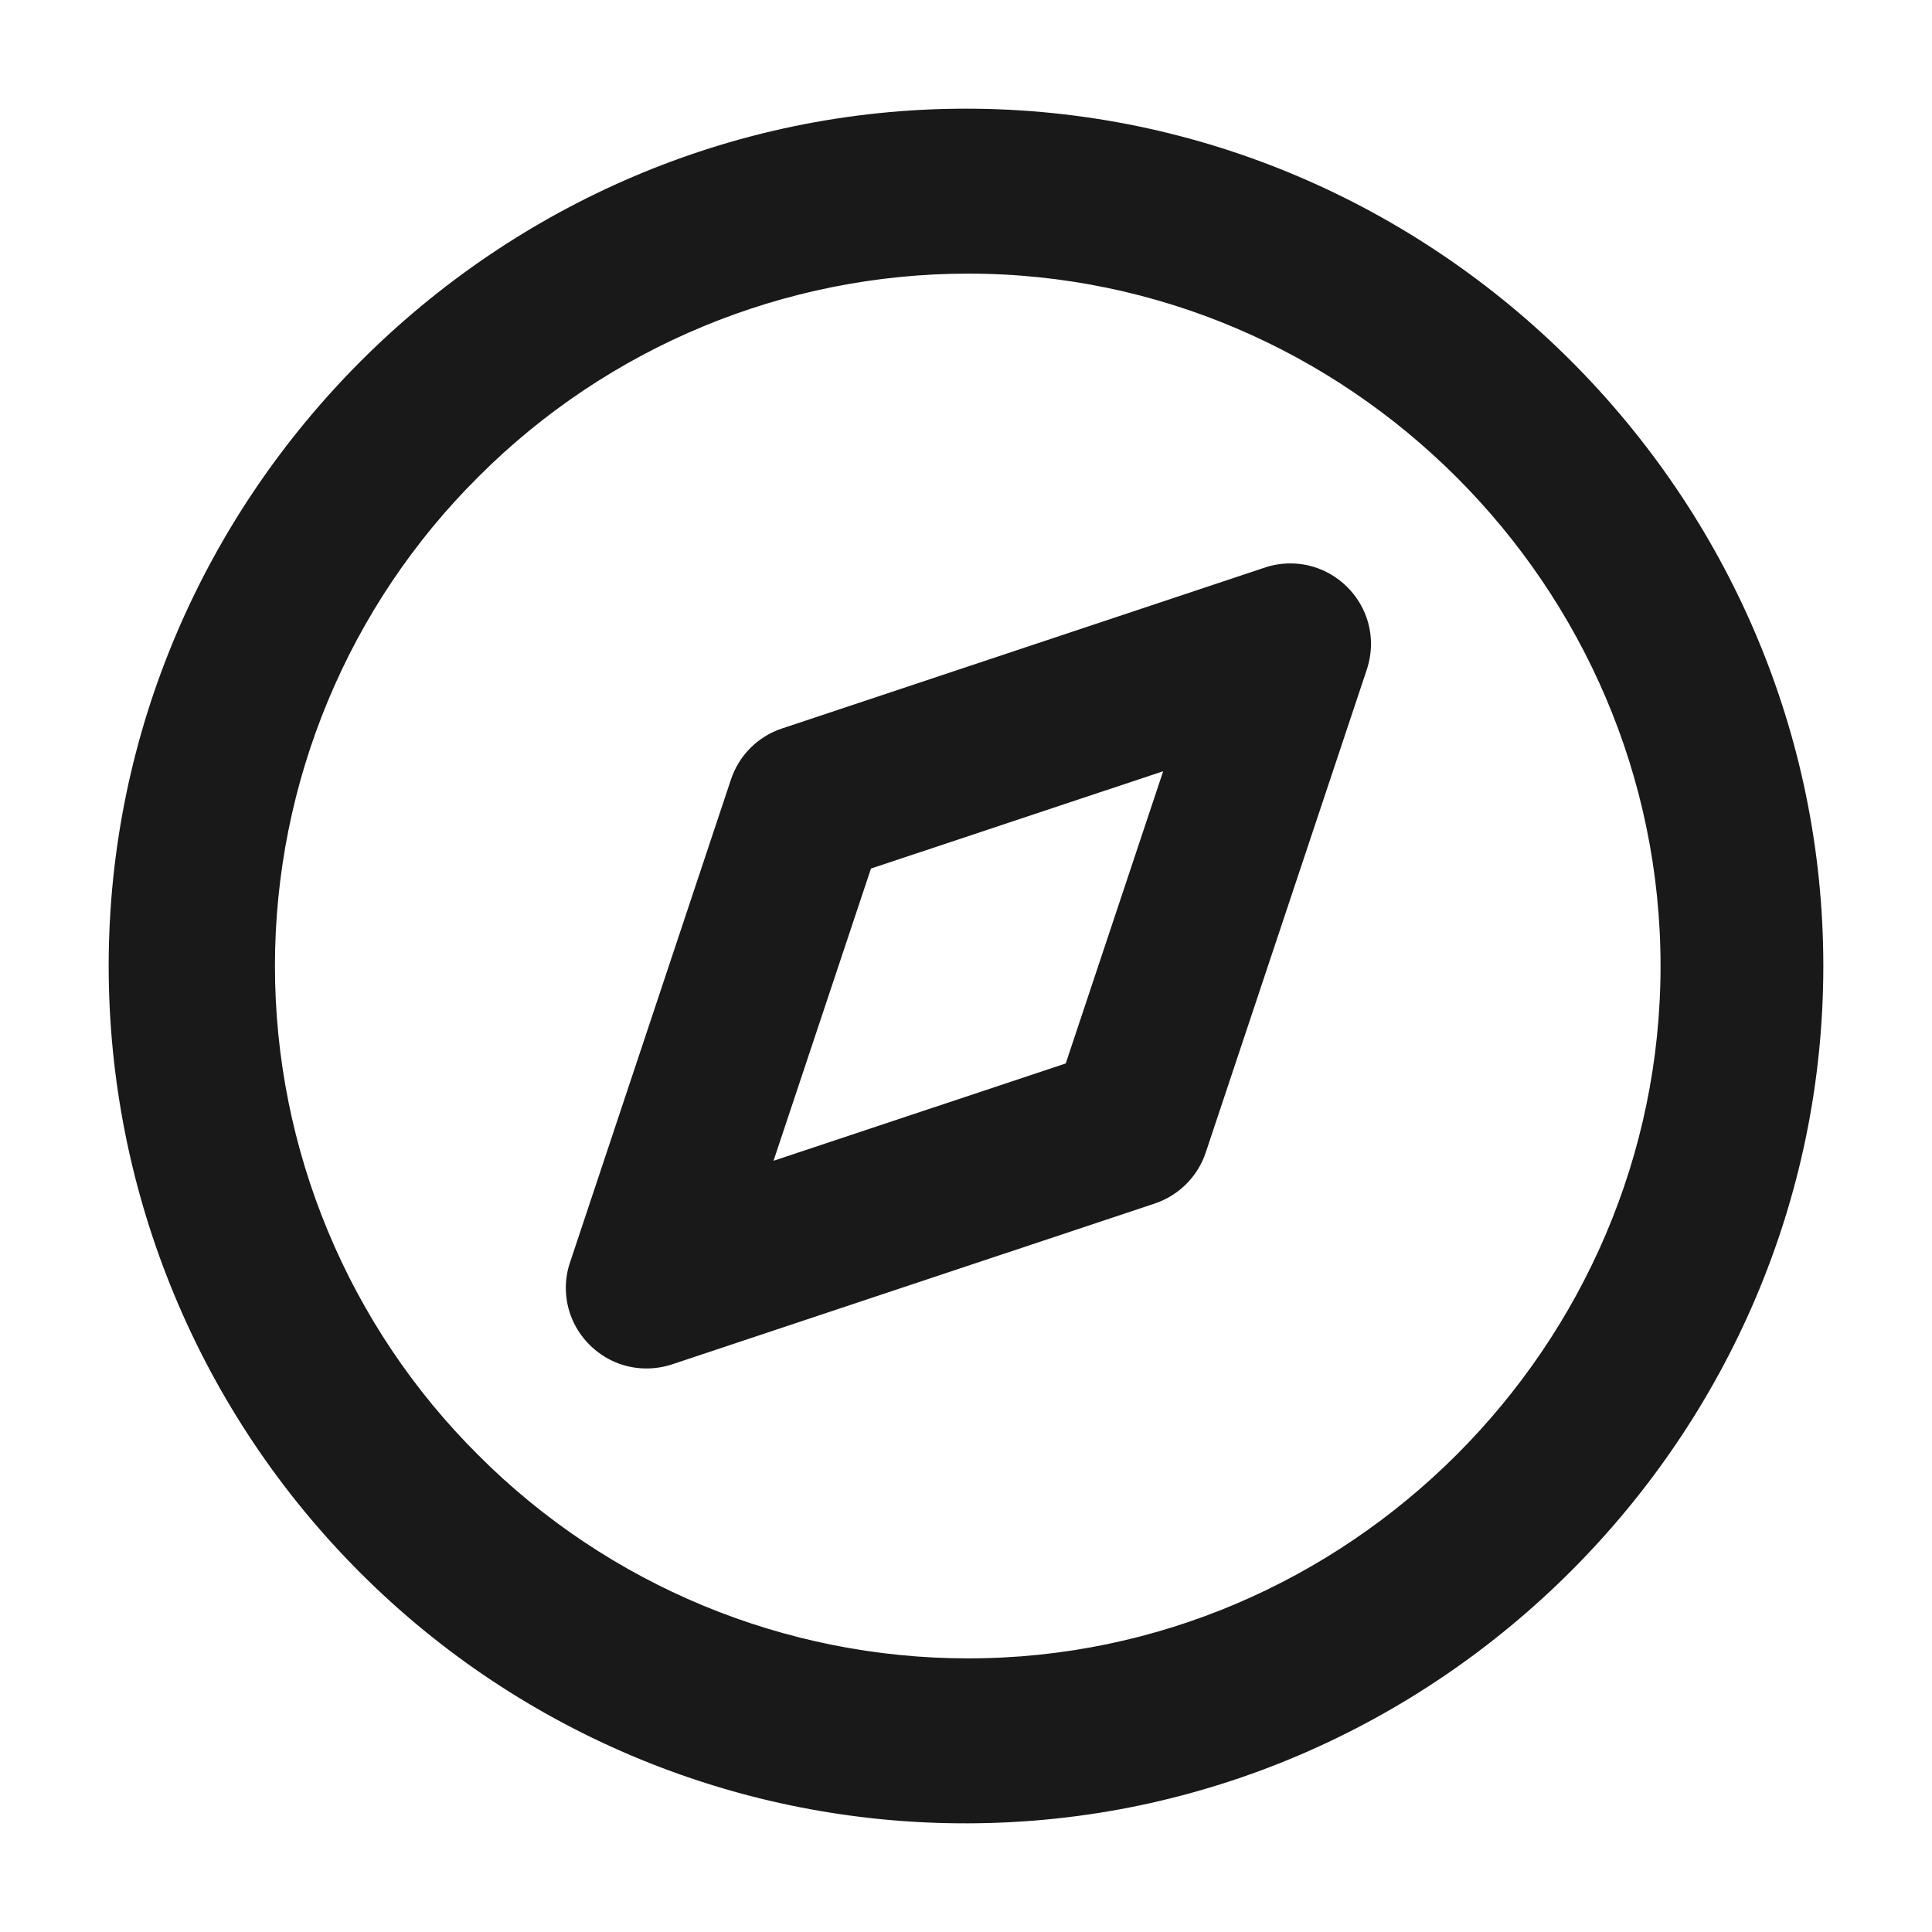 <?xml version="1.0" encoding="UTF-8" standalone="no"?><!DOCTYPE svg PUBLIC "-//W3C//DTD SVG 1.1//EN" "http://www.w3.org/Graphics/SVG/1.1/DTD/svg11.dtd"><svg width="100%" height="100%" viewBox="0 0 16 16" version="1.1" xmlns="http://www.w3.org/2000/svg" xmlns:xlink="http://www.w3.org/1999/xlink" xml:space="preserve" xmlns:serif="http://www.serif.com/" style="fill-rule:evenodd;clip-rule:evenodd;stroke-linejoin:round;stroke-miterlimit:1.414;"><path d="M5.353,11.333c0.071,0 0.142,-0.011 0.21,-0.033l4,-1.333c0.2,-0.067 0.357,-0.224 0.423,-0.424l1.334,-4c0.022,-0.068 0.034,-0.139 0.034,-0.211c0,-0.365 -0.301,-0.666 -0.667,-0.666c-0.071,0 -0.143,0.011 -0.211,0.034l-4,1.333c-0.2,0.066 -0.357,0.224 -0.423,0.424l-1.333,4c-0.023,0.067 -0.034,0.138 -0.034,0.21c0,0.365 0.301,0.666 0.666,0.666l0.001,0Zm1.86,-4.14l2.42,-0.806l-0.807,2.42l-2.42,0.806l0.807,-2.42Z" style="fill:#191919;fill-rule:nonzero;"/><path d="M8.018,15c3.833,-0.01 6.982,-3.167 6.982,-7c0,-3.84 -3.16,-7 -7,-7c-3.84,0 -7,3.16 -7,7c0,1.86 0.741,3.645 2.059,4.959c1.314,1.313 3.1,2.048 4.959,2.041Zm-4.125,-11.124c1.093,-1.094 2.578,-1.71 4.125,-1.71c3.2,0 5.834,2.634 5.834,5.834c0,3.2 -2.634,5.834 -5.834,5.834c-1.547,0 -3.032,-0.616 -4.125,-1.71c-1.098,-1.09 -1.716,-2.576 -1.716,-4.124c0,-1.548 0.618,-3.034 1.716,-4.124Z" style="fill:#191919;fill-rule:nonzero;stroke:#191919;stroke-width:0.2px;"/></svg>